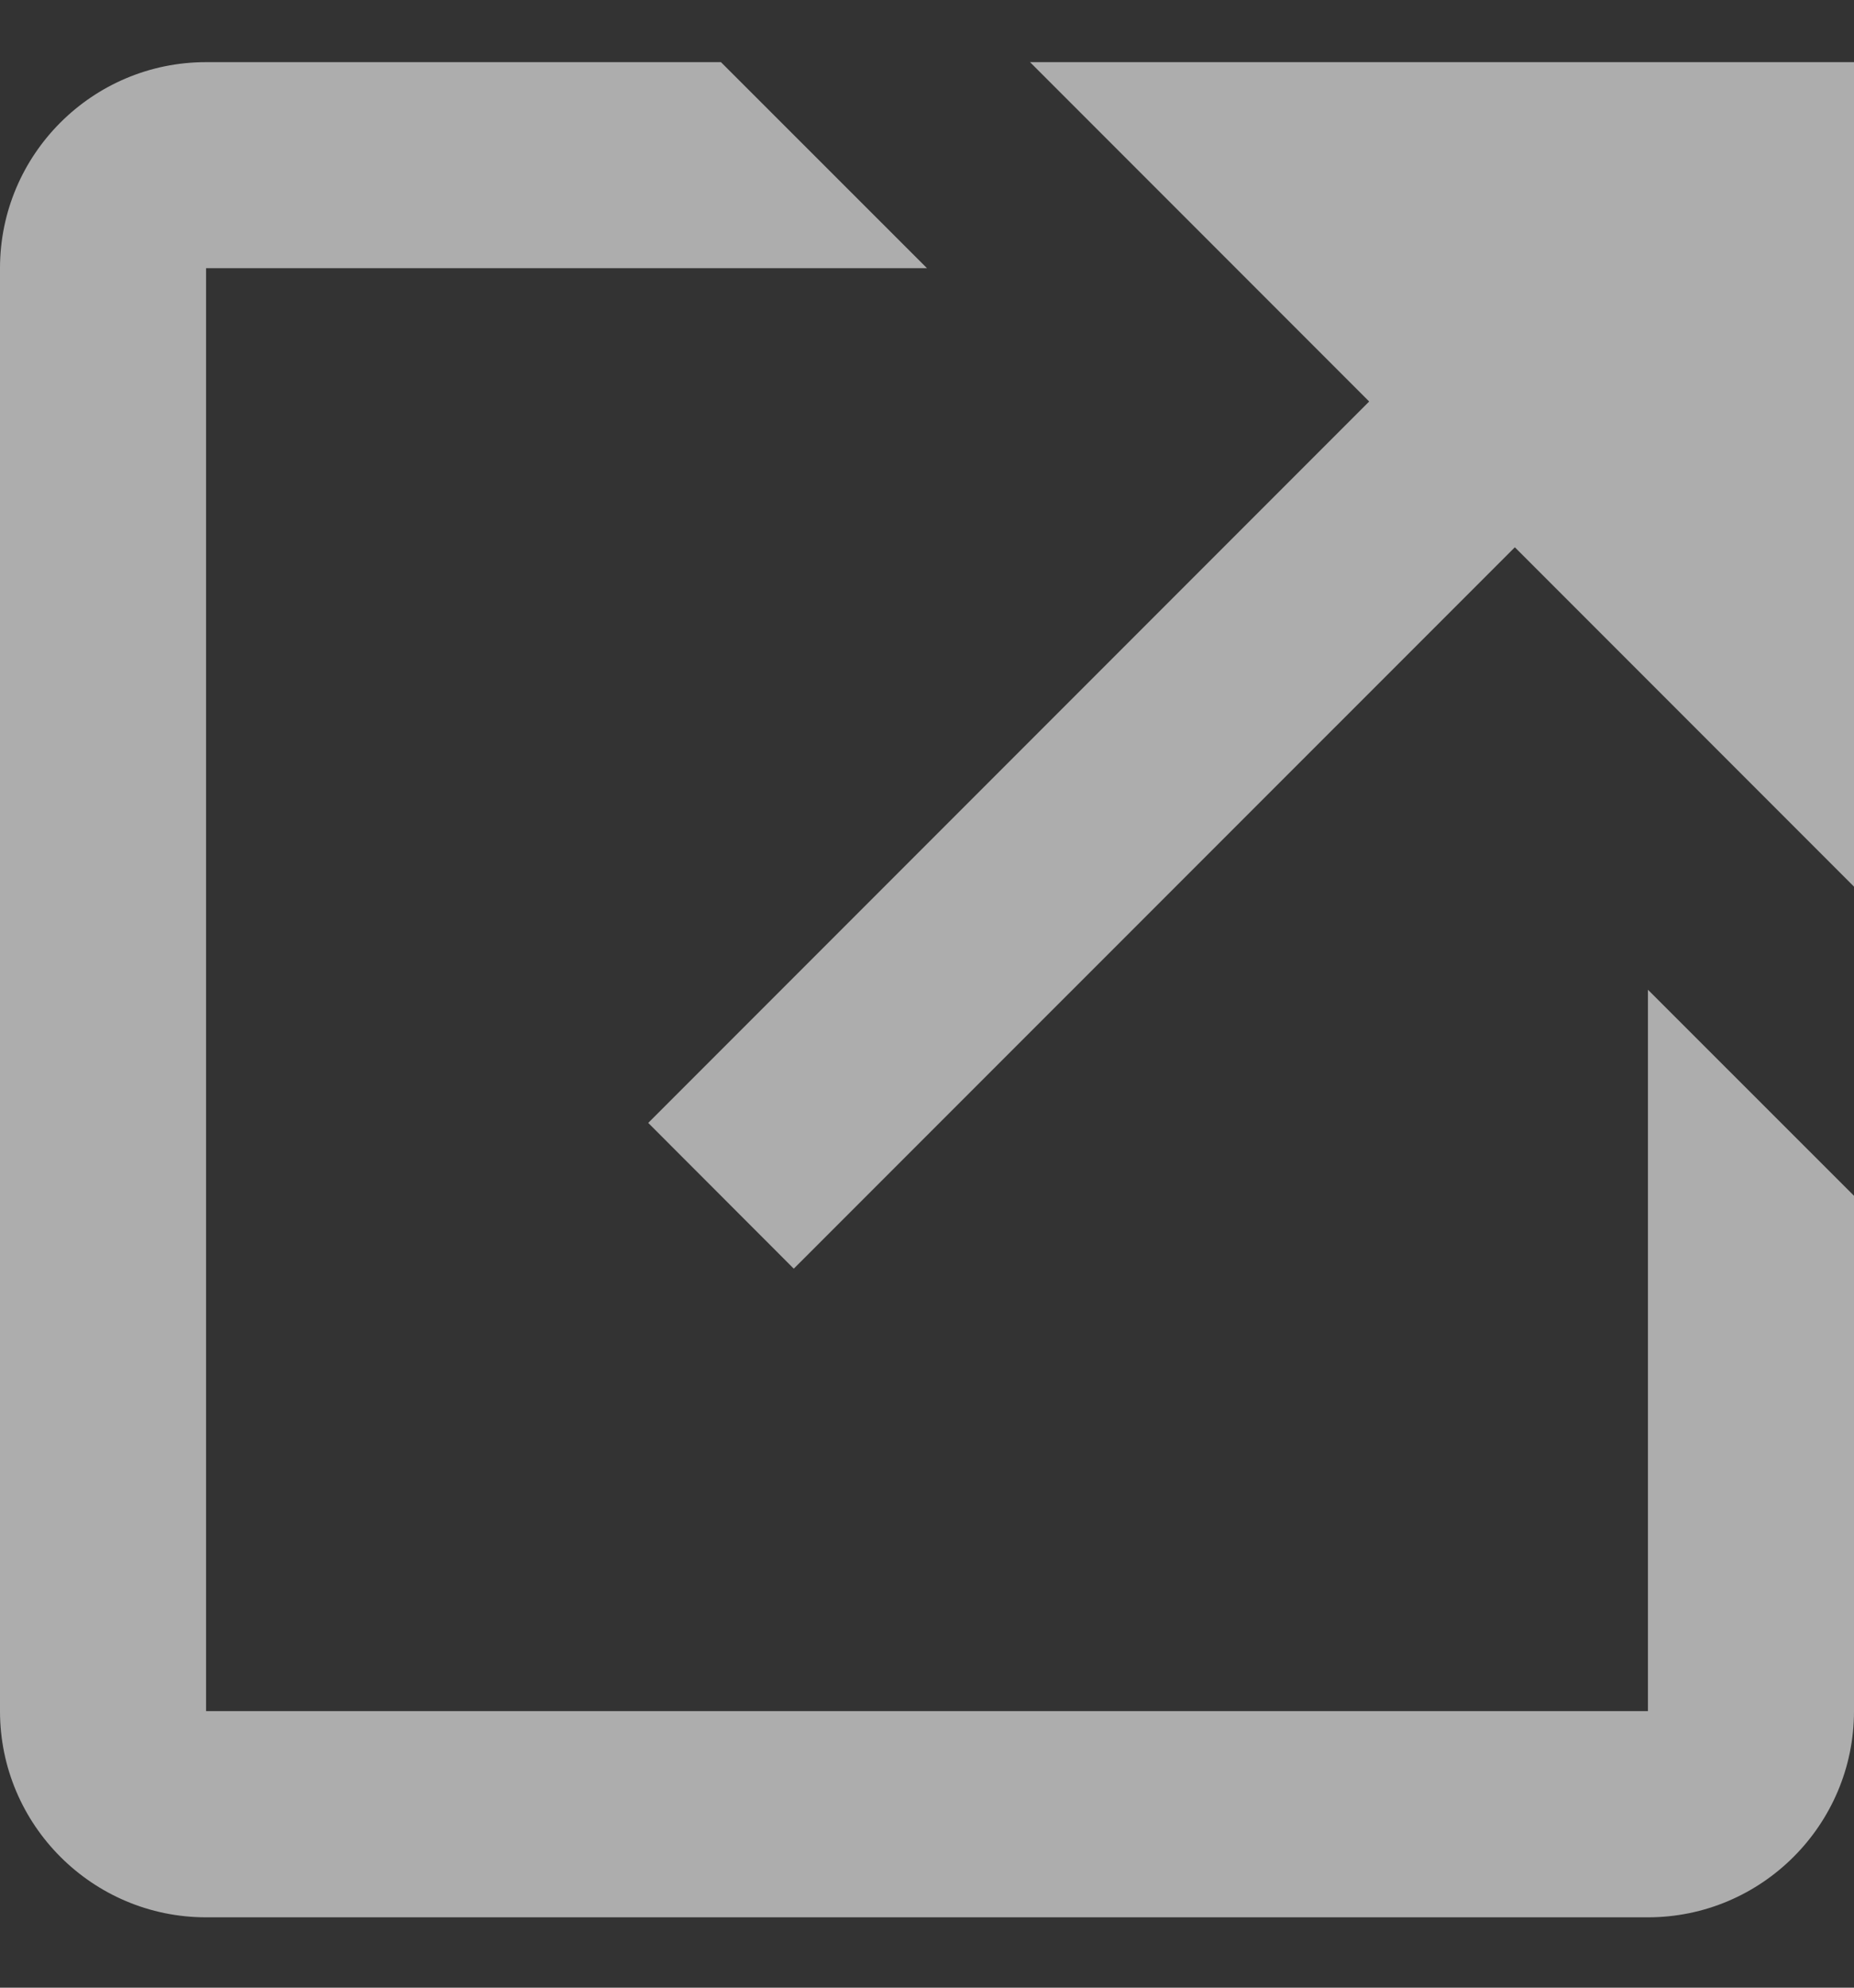 <svg width="14" height="15" viewBox="0 0 14 15" fill="none" xmlns="http://www.w3.org/2000/svg">
<rect x="0" y="0" width="14" height="15" fill="#333333" stroke="none"/>
<g opacity="0.6">
<path d="M7.778 0.469L10.339 3.03L4.895 8.474L5.994 9.574L11.439 4.13L14 6.691V0.469H7.778Z" fill="white"/>
<path d="M12.444 12.913H1.556V2.024H7L5.444 0.469H1.556C0.698 0.469 0 1.166 0 2.024V12.913C0 13.771 0.698 14.469 1.556 14.469H12.444C13.302 14.469 14 13.771 14 12.913V9.024L12.444 7.469V12.913Z" fill="white"/>
</g>
</svg>
